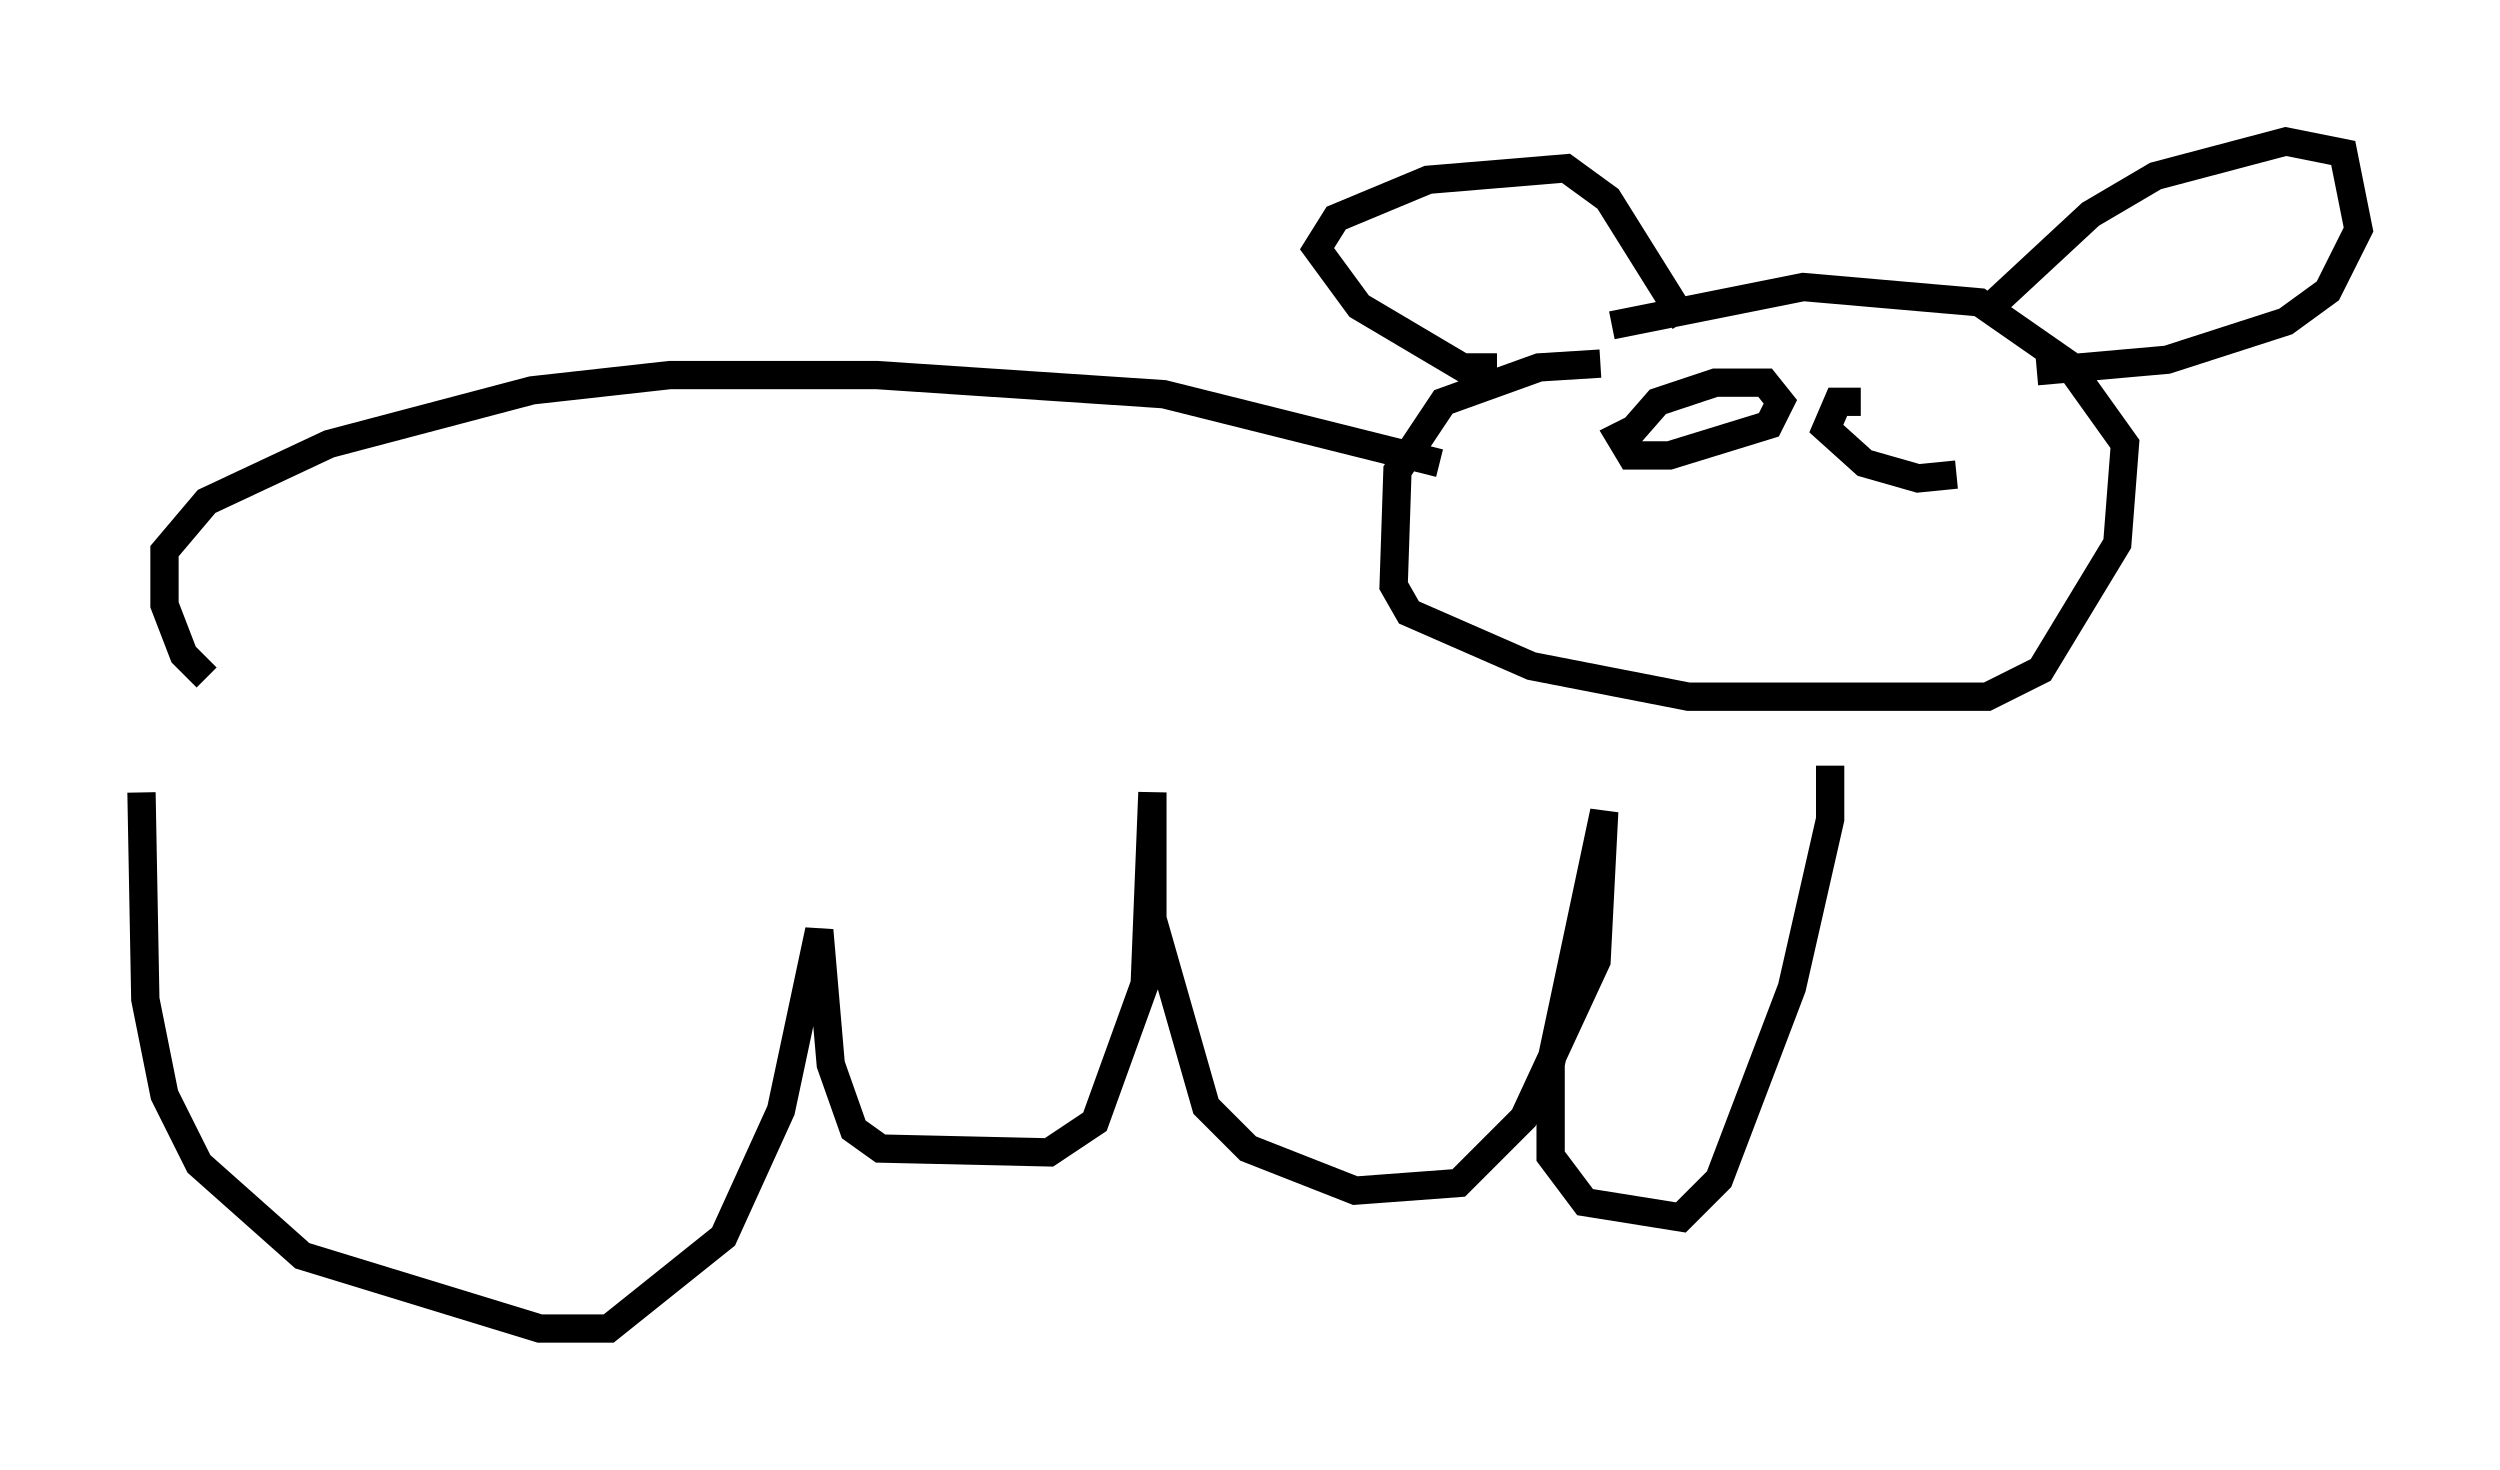 <?xml version="1.0" encoding="utf-8" ?>
<svg baseProfile="full" height="51.948" version="1.1" width="88.348" xmlns="http://www.w3.org/2000/svg" xmlns:ev="http://www.w3.org/2001/xml-events" xmlns:xlink="http://www.w3.org/1999/xlink"><defs /><rect fill="white" height="51.948" width="88.348" x="0" y="0" /><path d="M5.677, 24.35 m-0.677, 3.654 l0.135, 7.307 0.677, 3.383 l1.218, 2.436 3.654, 3.248 l8.39, 2.571 2.436, 0.0 l4.059, -3.248 2.03, -4.465 l1.353, -6.36 0.406, 4.736 l0.812, 2.3 0.947, 0.677 l5.954, 0.135 1.624, -1.083 l1.759, -4.871 0.271, -6.766 l0.0, 4.465 1.894, 6.631 l1.488, 1.488 3.789, 1.488 l3.654, -0.271 2.3, -2.3 l2.571, -5.548 0.271, -5.277 l-1.894, 8.931 0.0, 3.248 l1.218, 1.624 3.383, 0.541 l1.353, -1.353 2.571, -6.766 l1.353, -5.954 0.0, -1.894 m-8.119, -14.208 l-2.165, 0.135 -3.383, 1.218 l-1.624, 2.436 -0.135, 4.059 l0.541, 0.947 4.33, 1.894 l5.548, 1.083 10.555, 0.0 l1.894, -0.947 2.706, -4.465 l0.271, -3.518 -2.03, -2.842 l-3.112, -2.165 -6.225, -0.541 l-6.766, 1.353 m-4.059, 1.488 l-1.218, 0.0 -3.654, -2.165 l-1.488, -2.03 0.677, -1.083 l3.248, -1.353 4.871, -0.406 l1.488, 1.083 2.706, 4.33 m10.555, -0.271 l3.789, -3.518 2.3, -1.353 l4.601, -1.218 2.03, 0.406 l0.541, 2.706 -1.083, 2.165 l-1.488, 1.083 -4.195, 1.353 l-4.601, 0.406 m-21.109, 3.248 l-9.743, -2.436 -10.149, -0.677 l-7.307, 0.0 -4.871, 0.541 l-7.172, 1.894 -4.33, 2.03 l-1.488, 1.759 0.0, 1.894 l0.677, 1.759 0.812, 0.812 m50.338, -8.66 l0.947, -1.083 2.03, -0.677 l1.759, 0.0 0.541, 0.677 l-0.406, 0.812 -3.518, 1.083 l-1.353, 0.0 -0.406, -0.677 l0.541, -0.271 m7.984, -0.947 l-0.812, 0.0 -0.406, 0.947 l1.353, 1.218 1.894, 0.541 l1.353, -0.135 " fill="none" stroke="black" stroke-width="1" /></svg>